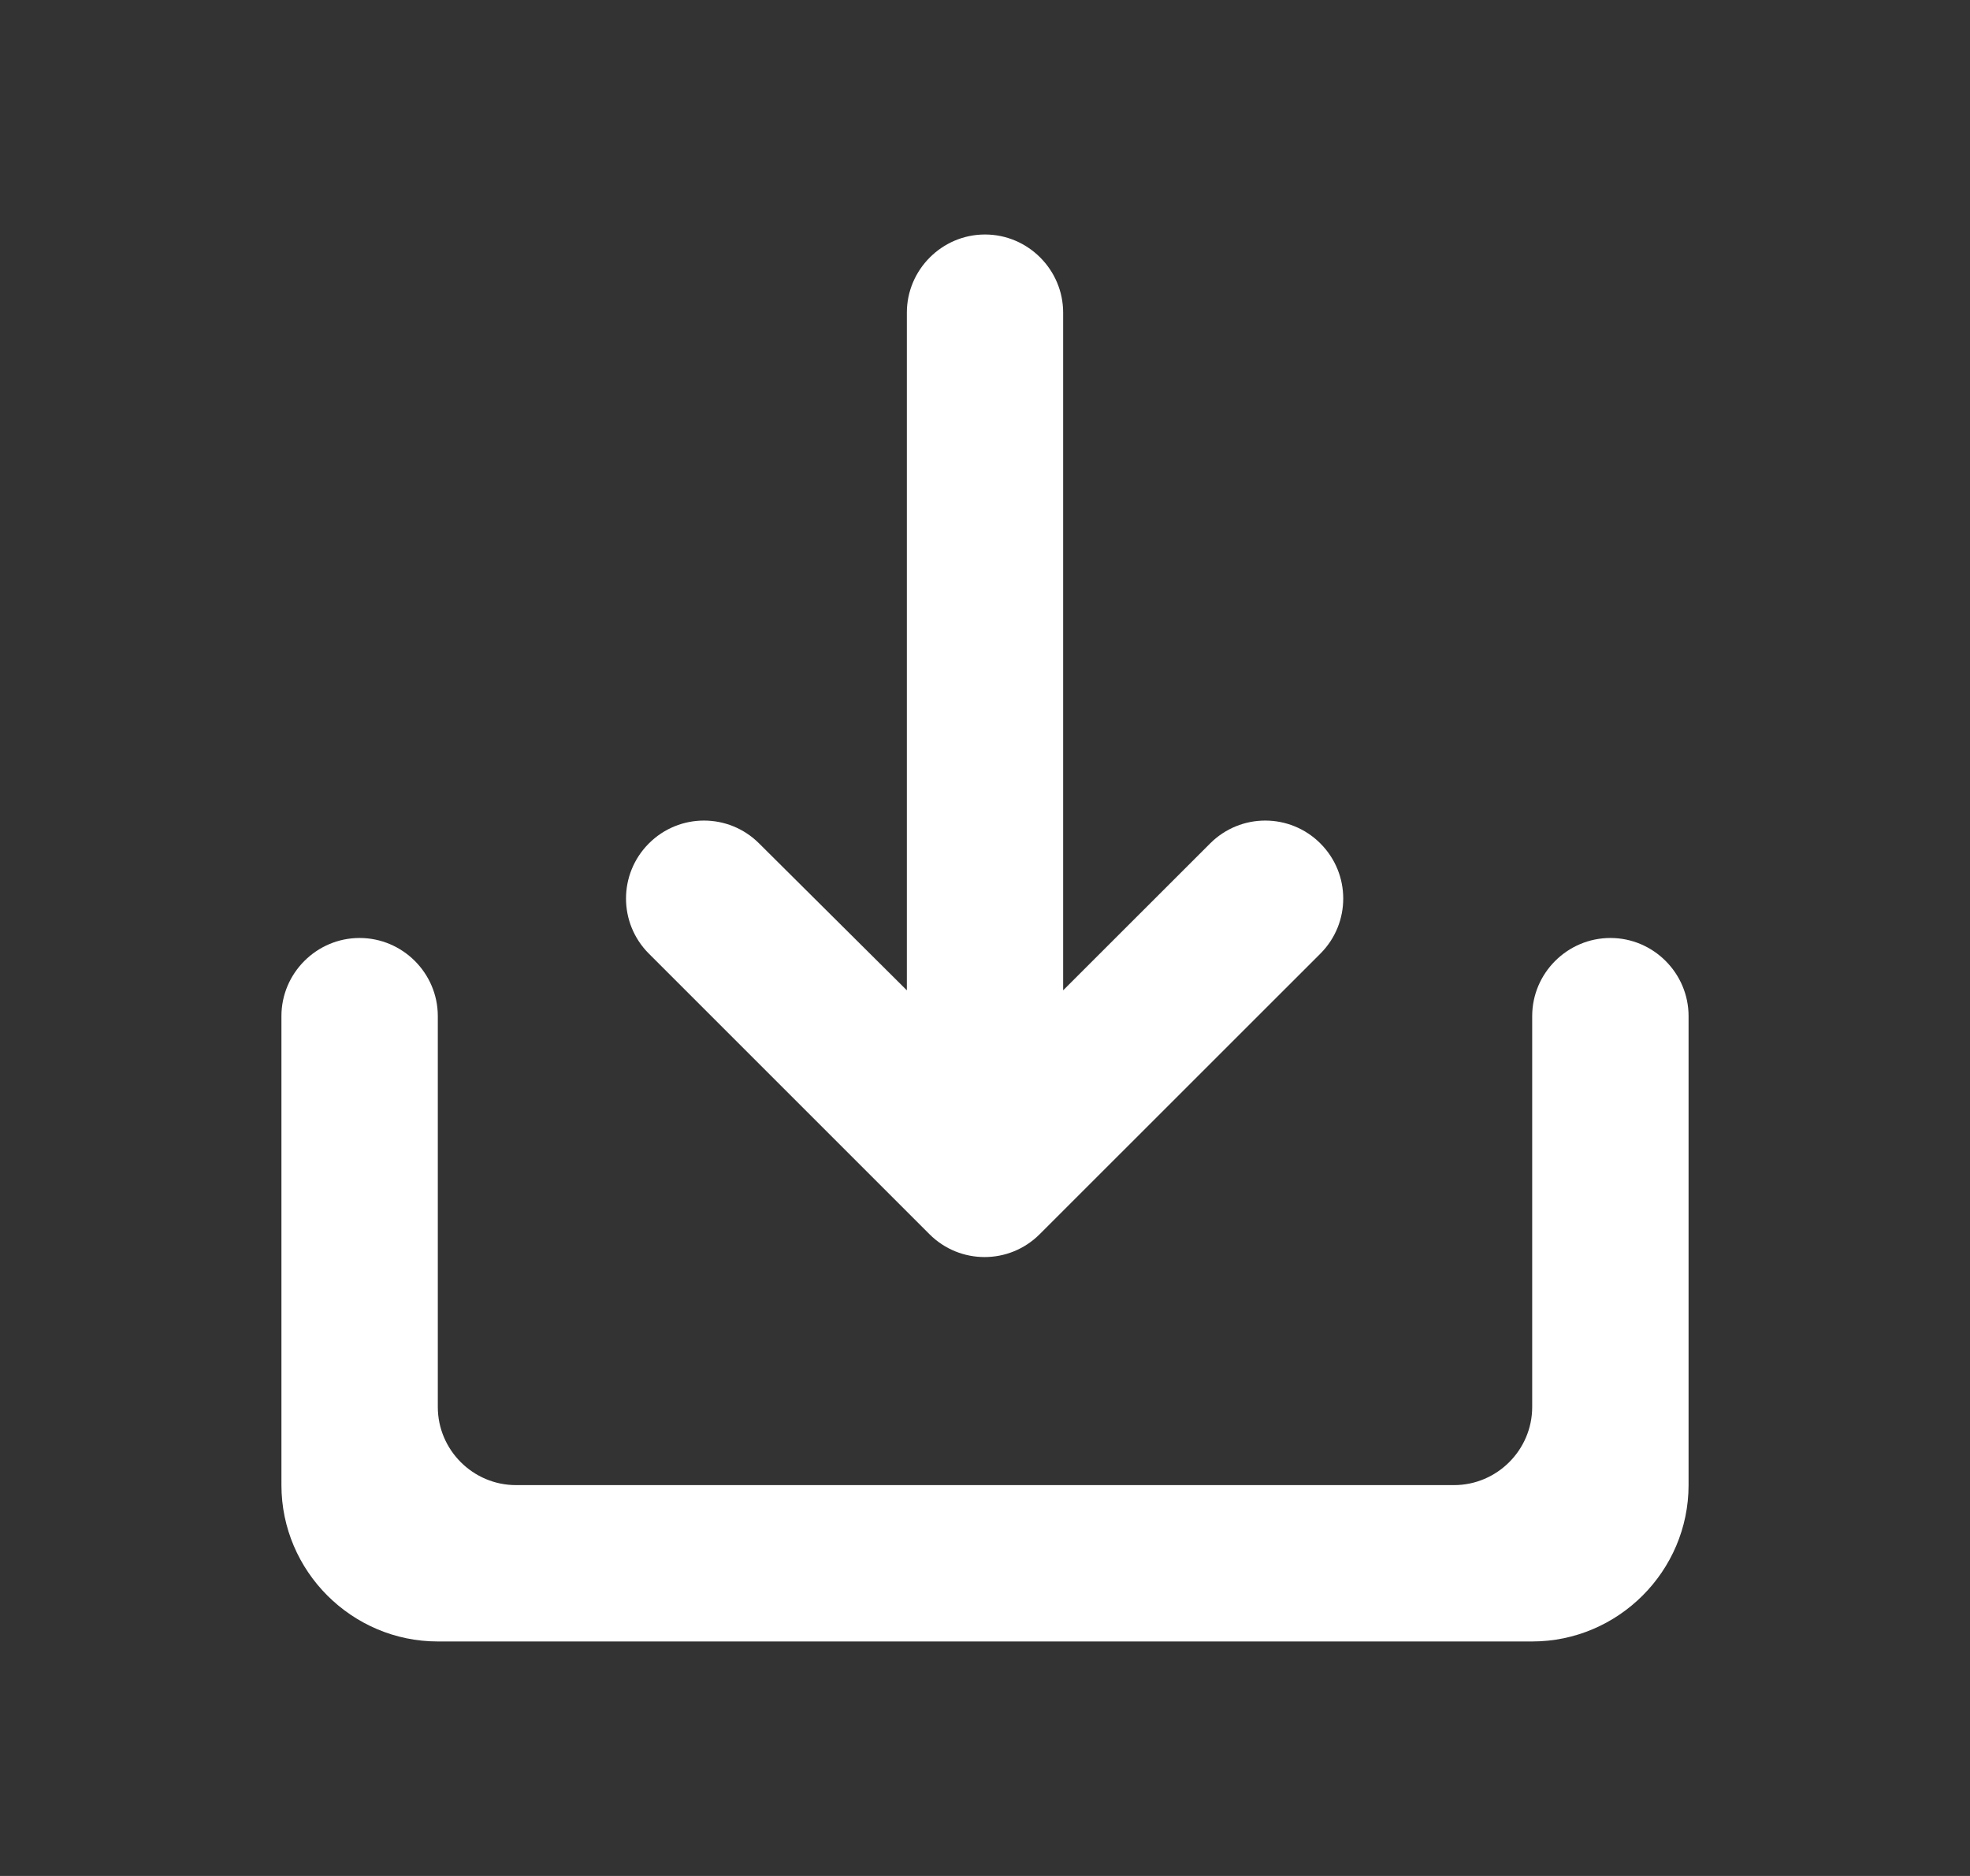 <svg width="21" height="20" viewBox="0 0 21 20" fill="none" xmlns="http://www.w3.org/2000/svg">
<rect x="0" y="0" width="21" height="20" fill="#333333" stroke="none"/>
<g clip-path="url(#clip0_21525_15393)">
<path d="M16.333 10.833V15C16.333 15.458 15.958 15.833 15.5 15.833H5.5C5.042 15.833 4.667 15.458 4.667 15V10.833C4.667 10.375 4.292 10 3.833 10C3.375 10 3 10.375 3 10.833V15.833C3 16.75 3.75 17.5 4.667 17.5H16.333C17.25 17.5 18 16.75 18 15.833V10.833C18 10.375 17.625 10 17.167 10C16.708 10 16.333 10.375 16.333 10.833ZM11.333 10.558L12.9 8.992C13.225 8.667 13.75 8.667 14.075 8.992C14.4 9.317 14.4 9.842 14.075 10.167L11.083 13.158C10.758 13.483 10.233 13.483 9.908 13.158L6.917 10.167C6.592 9.842 6.592 9.317 6.917 8.992C7.242 8.667 7.767 8.667 8.092 8.992L9.667 10.558V3.333C9.667 2.875 10.042 2.5 10.5 2.5C10.958 2.5 11.333 2.875 11.333 3.333V10.558Z" fill="white"/>
</g>
<defs>
<clipPath id="clip0_21525_15393">
<rect width="20" height="20" fill="white" transform="translate(0.5)"/>
</clipPath>
</defs>
</svg>
